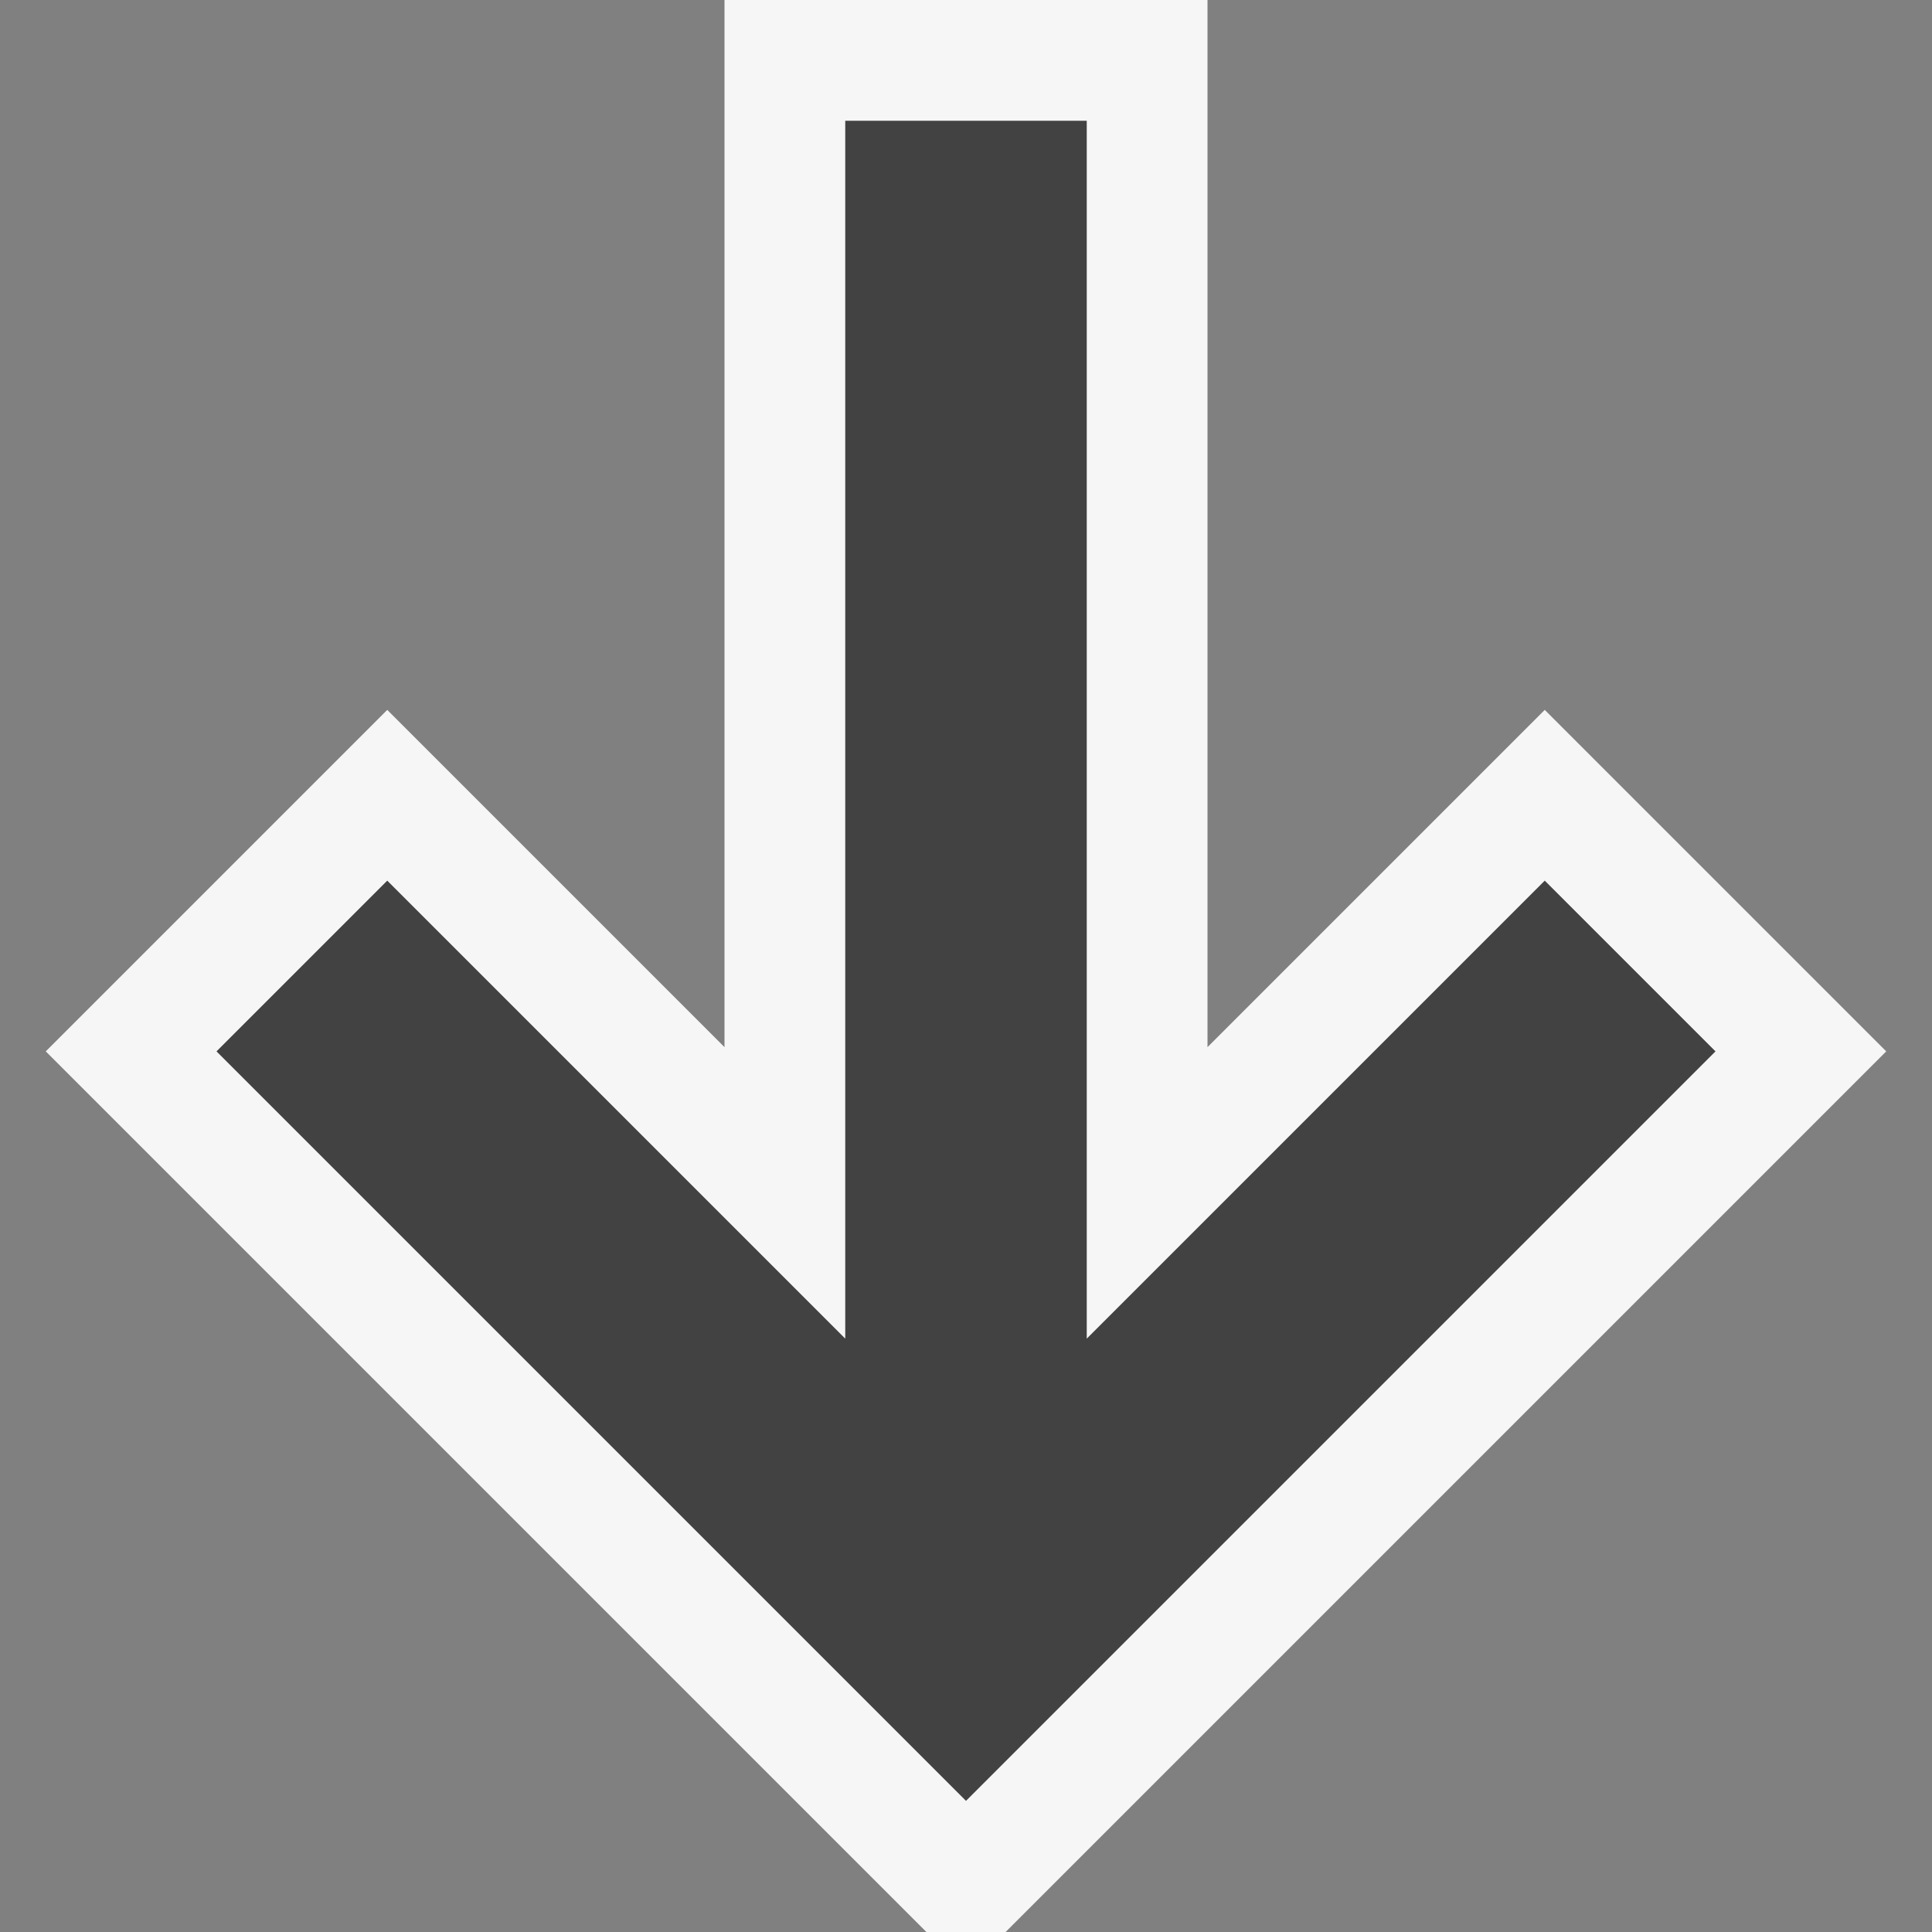 <svg xmlns="http://www.w3.org/2000/svg" viewBox="0 0 16 16"><rect x="0" y="0" width="16" height="16" fill="#808080" stroke="none"/><defs><style>.icon-canvas-transparent,.icon-vs-out{fill:#f6f6f6;}.icon-canvas-transparent{opacity:0;}.icon-vs-bg{fill:#424242;}</style></defs><title>Download_grey_16x</title><g id="canvas"><path class="icon-canvas-transparent" d="M0,0H16V16H0Z"/></g><g id="outline"><polygon class="icon-vs-out" points="7.672 16 8.328 16 15.621 8.707 12.793 5.879 10 8.672 10 0 6 0 6 8.672 3.207 5.879 0.379 8.707 7.672 16"/></g><g id="iconBg"><path class="icon-vs-bg" d="M3.207,7.293,7,11.086V1H9V11.086l3.793-3.793,1.414,1.414L8,14.914,1.793,8.707Z"/></g></svg>